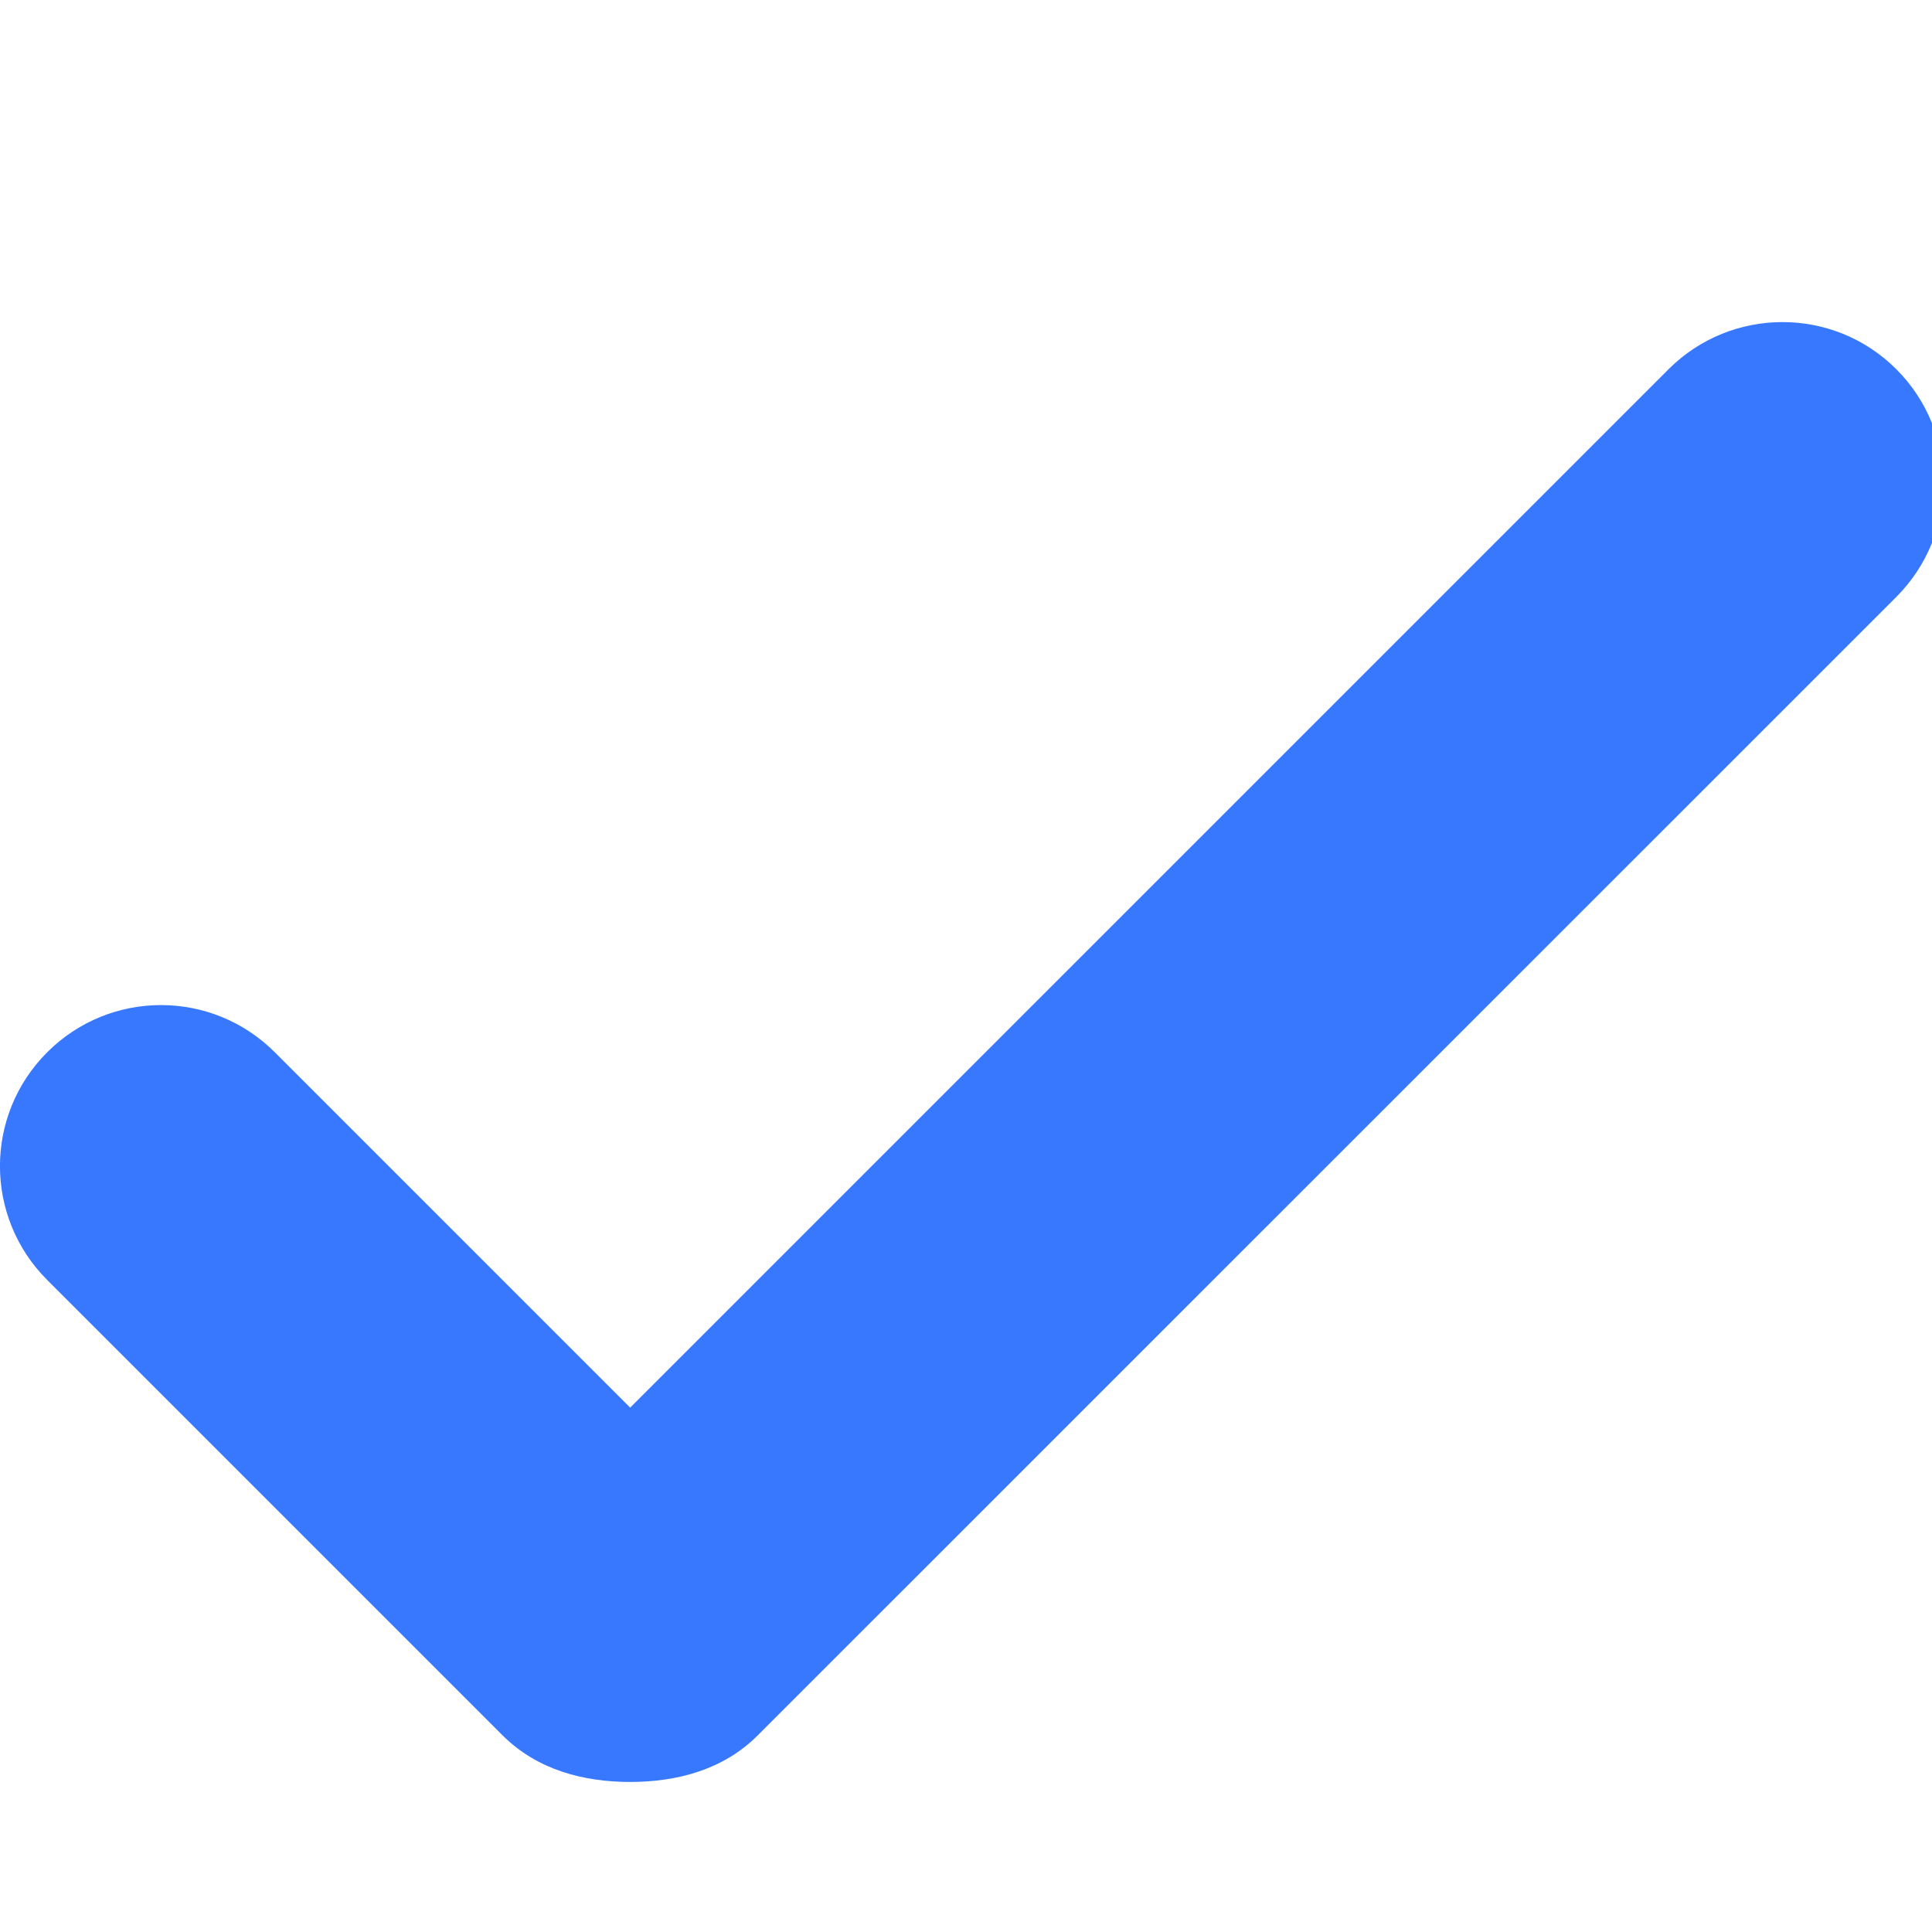 <?xml version="1.0" encoding="UTF-8"?>
<!DOCTYPE svg PUBLIC "-//W3C//DTD SVG 1.1//EN" "http://www.w3.org/Graphics/SVG/1.1/DTD/svg11.dtd">
<svg fill="#3878FF" width="24px" height="24px" viewBox="6 6 12 12" version="1.1" xmlns="http://www.w3.org/2000/svg"
     xmlns:xlink="http://www.w3.org/1999/xlink">
    <path d="M9.914,14.743 L16.364,8.293 C16.755,7.903 17.388,7.903 17.778,8.293 C18.169,8.683 18.169,9.317 17.778,9.708 L10.707,16.778 C10.49,16.996 10.198,17.068 9.914,17.068 C9.63,17.068 9.339,16.996 9.121,16.778 L6.293,13.95 C5.902,13.559 5.902,12.927 6.293,12.536 C6.684,12.145 7.316,12.145 7.707,12.536 L9.914,14.743 Z"
          id="path-1"/>
</svg>